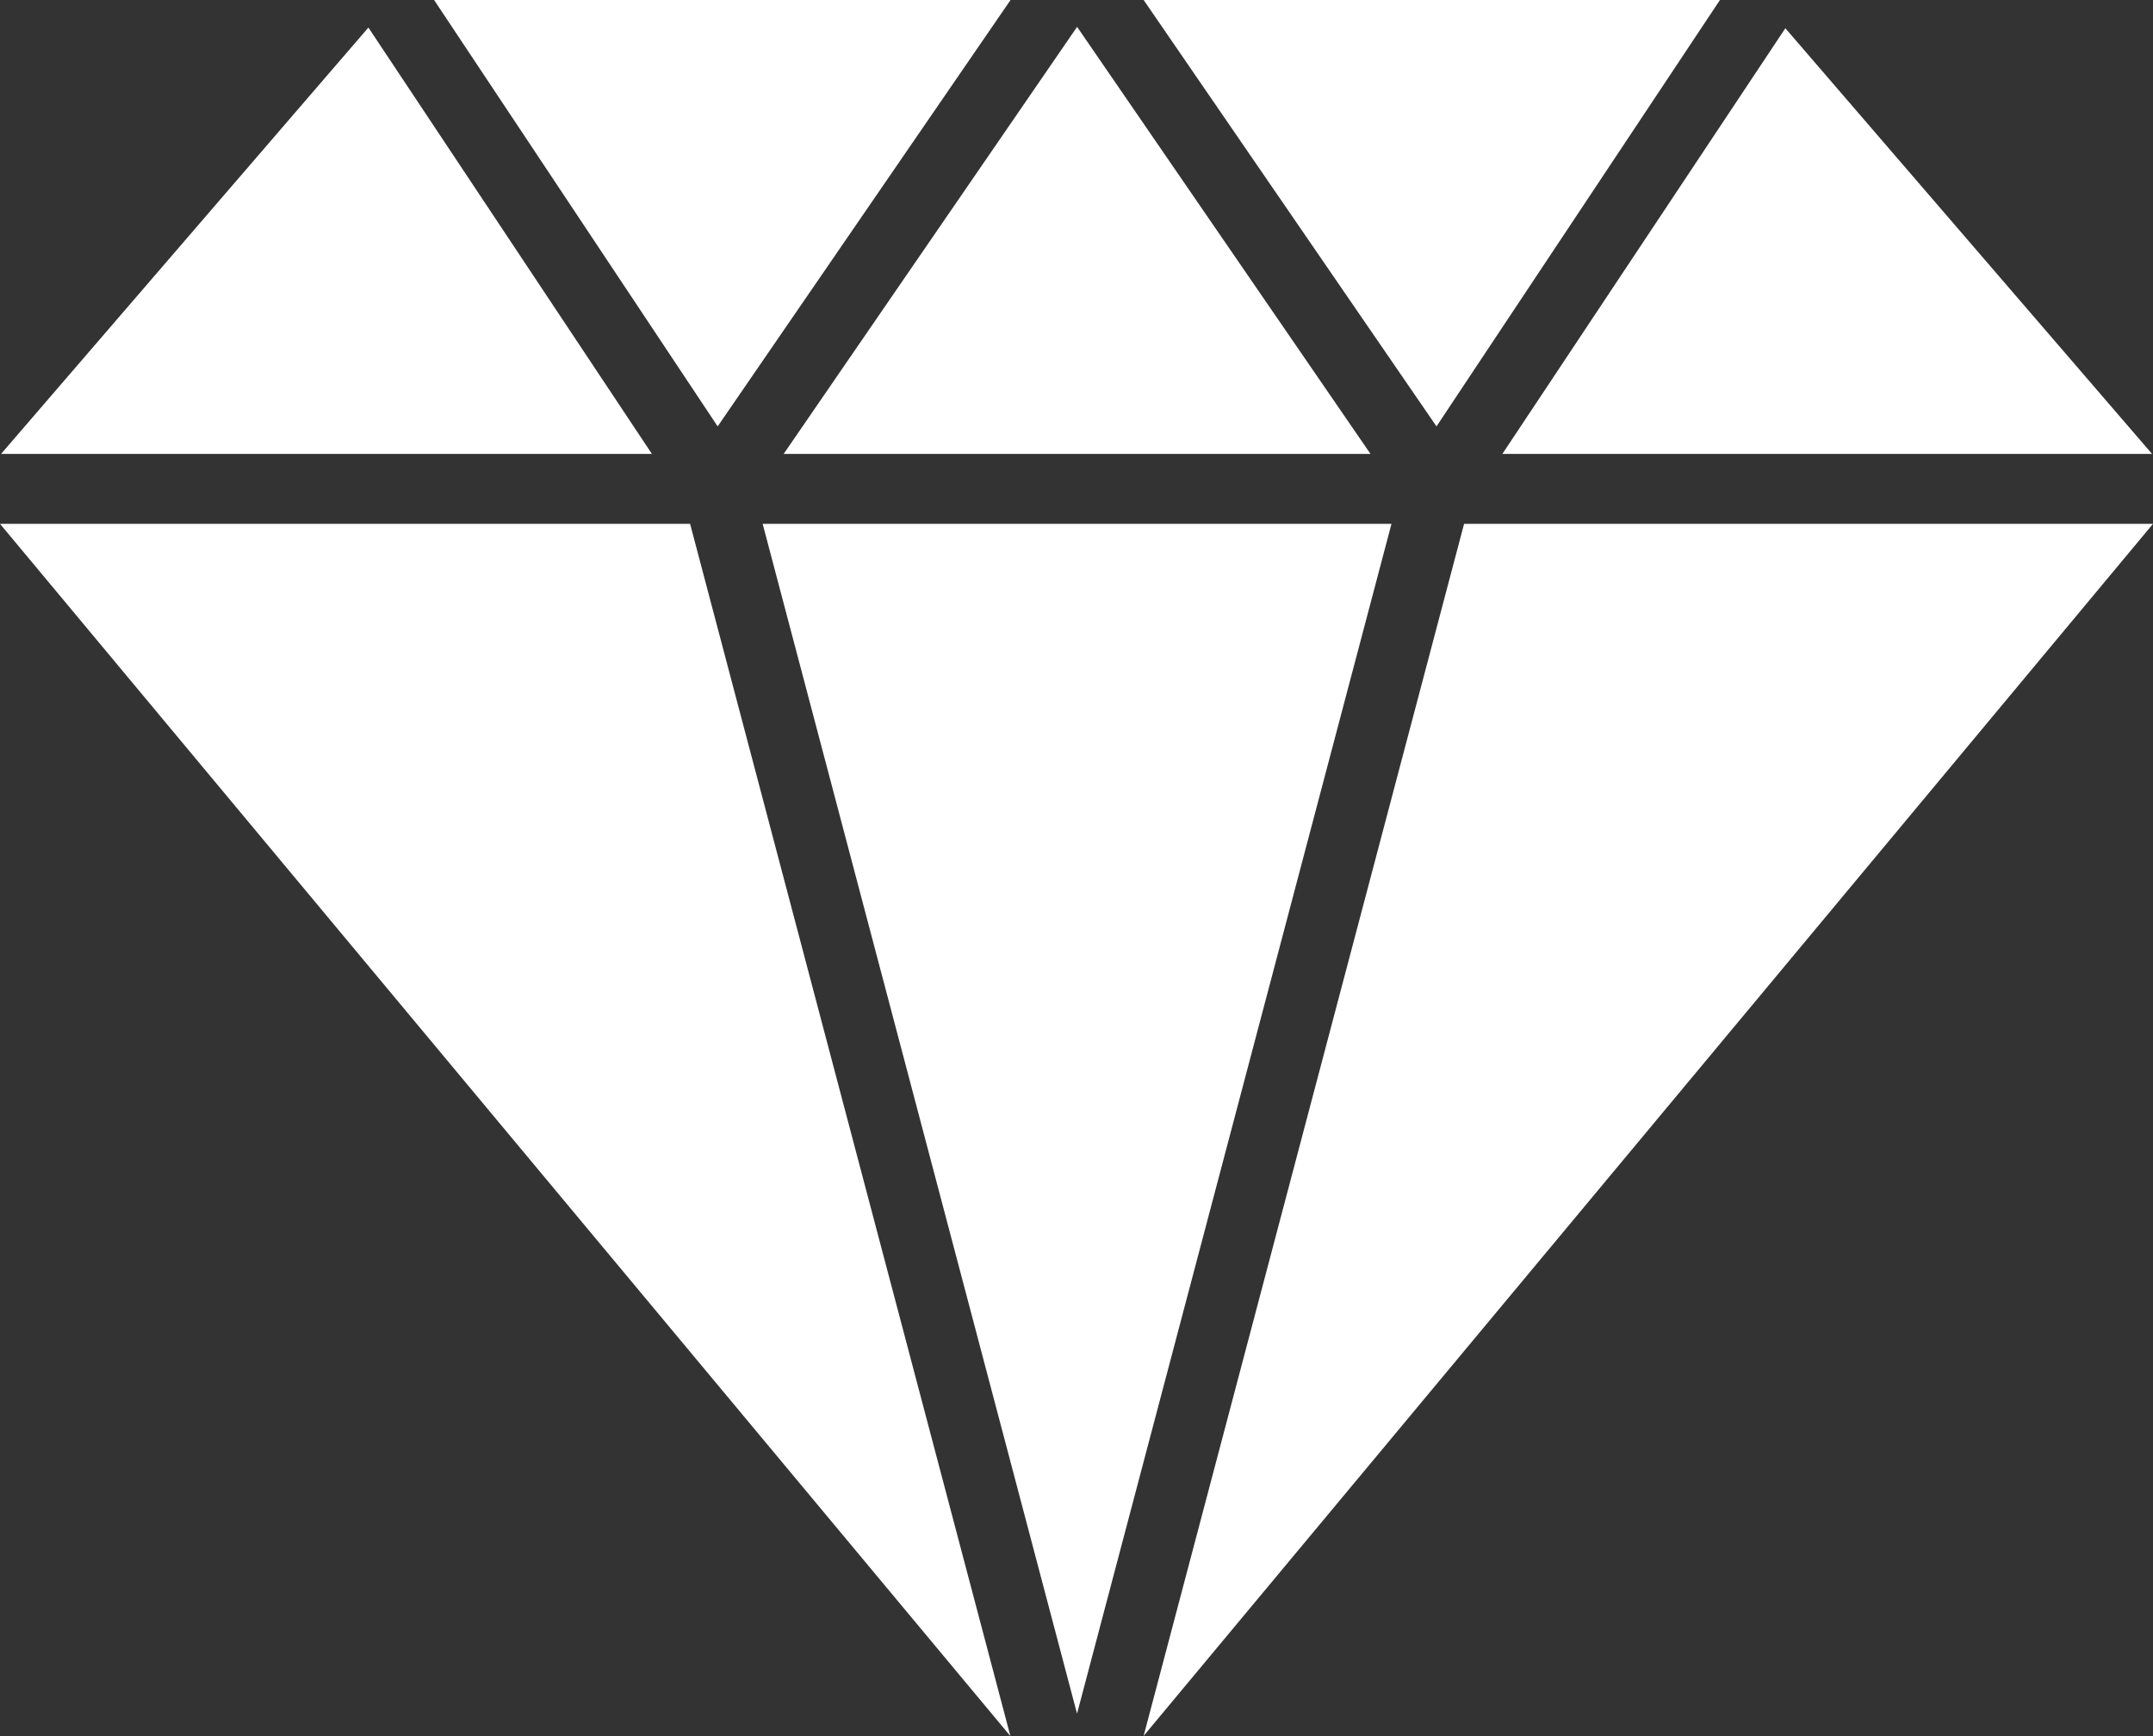 <svg xmlns="http://www.w3.org/2000/svg" width="93" height="75" viewBox="0 0 93 75">
  <rect x="0" y="0" width="93" height="75" fill="#333333" stroke="none"/>
  <defs>
    <style>
      .cls-1 {
        fill: #fff;
        fill-rule: evenodd;
      }
    </style>
  </defs>
  <path id="Forma_1" data-name="Forma 1" class="cls-1" d="M748.294,1118l-12.244,18.42L723.4,1118h24.9Zm-14.188,22.63H706.943l13.58,51.4Zm-26.256-3.02H733.2l-12.674-18.45ZM705,1136.42L717.651,1118h-24.9ZM717.645,1193l-13.836-52.37H674Zm-43.6-55.39h28.115l-12.247-18.42Zm77.074-18.39-12.224,18.39h28.065Zm-13.877,21.41L723.4,1192.99l43.6-52.36H737.239Z" transform="translate(-674 -1118)"/>
</svg>
